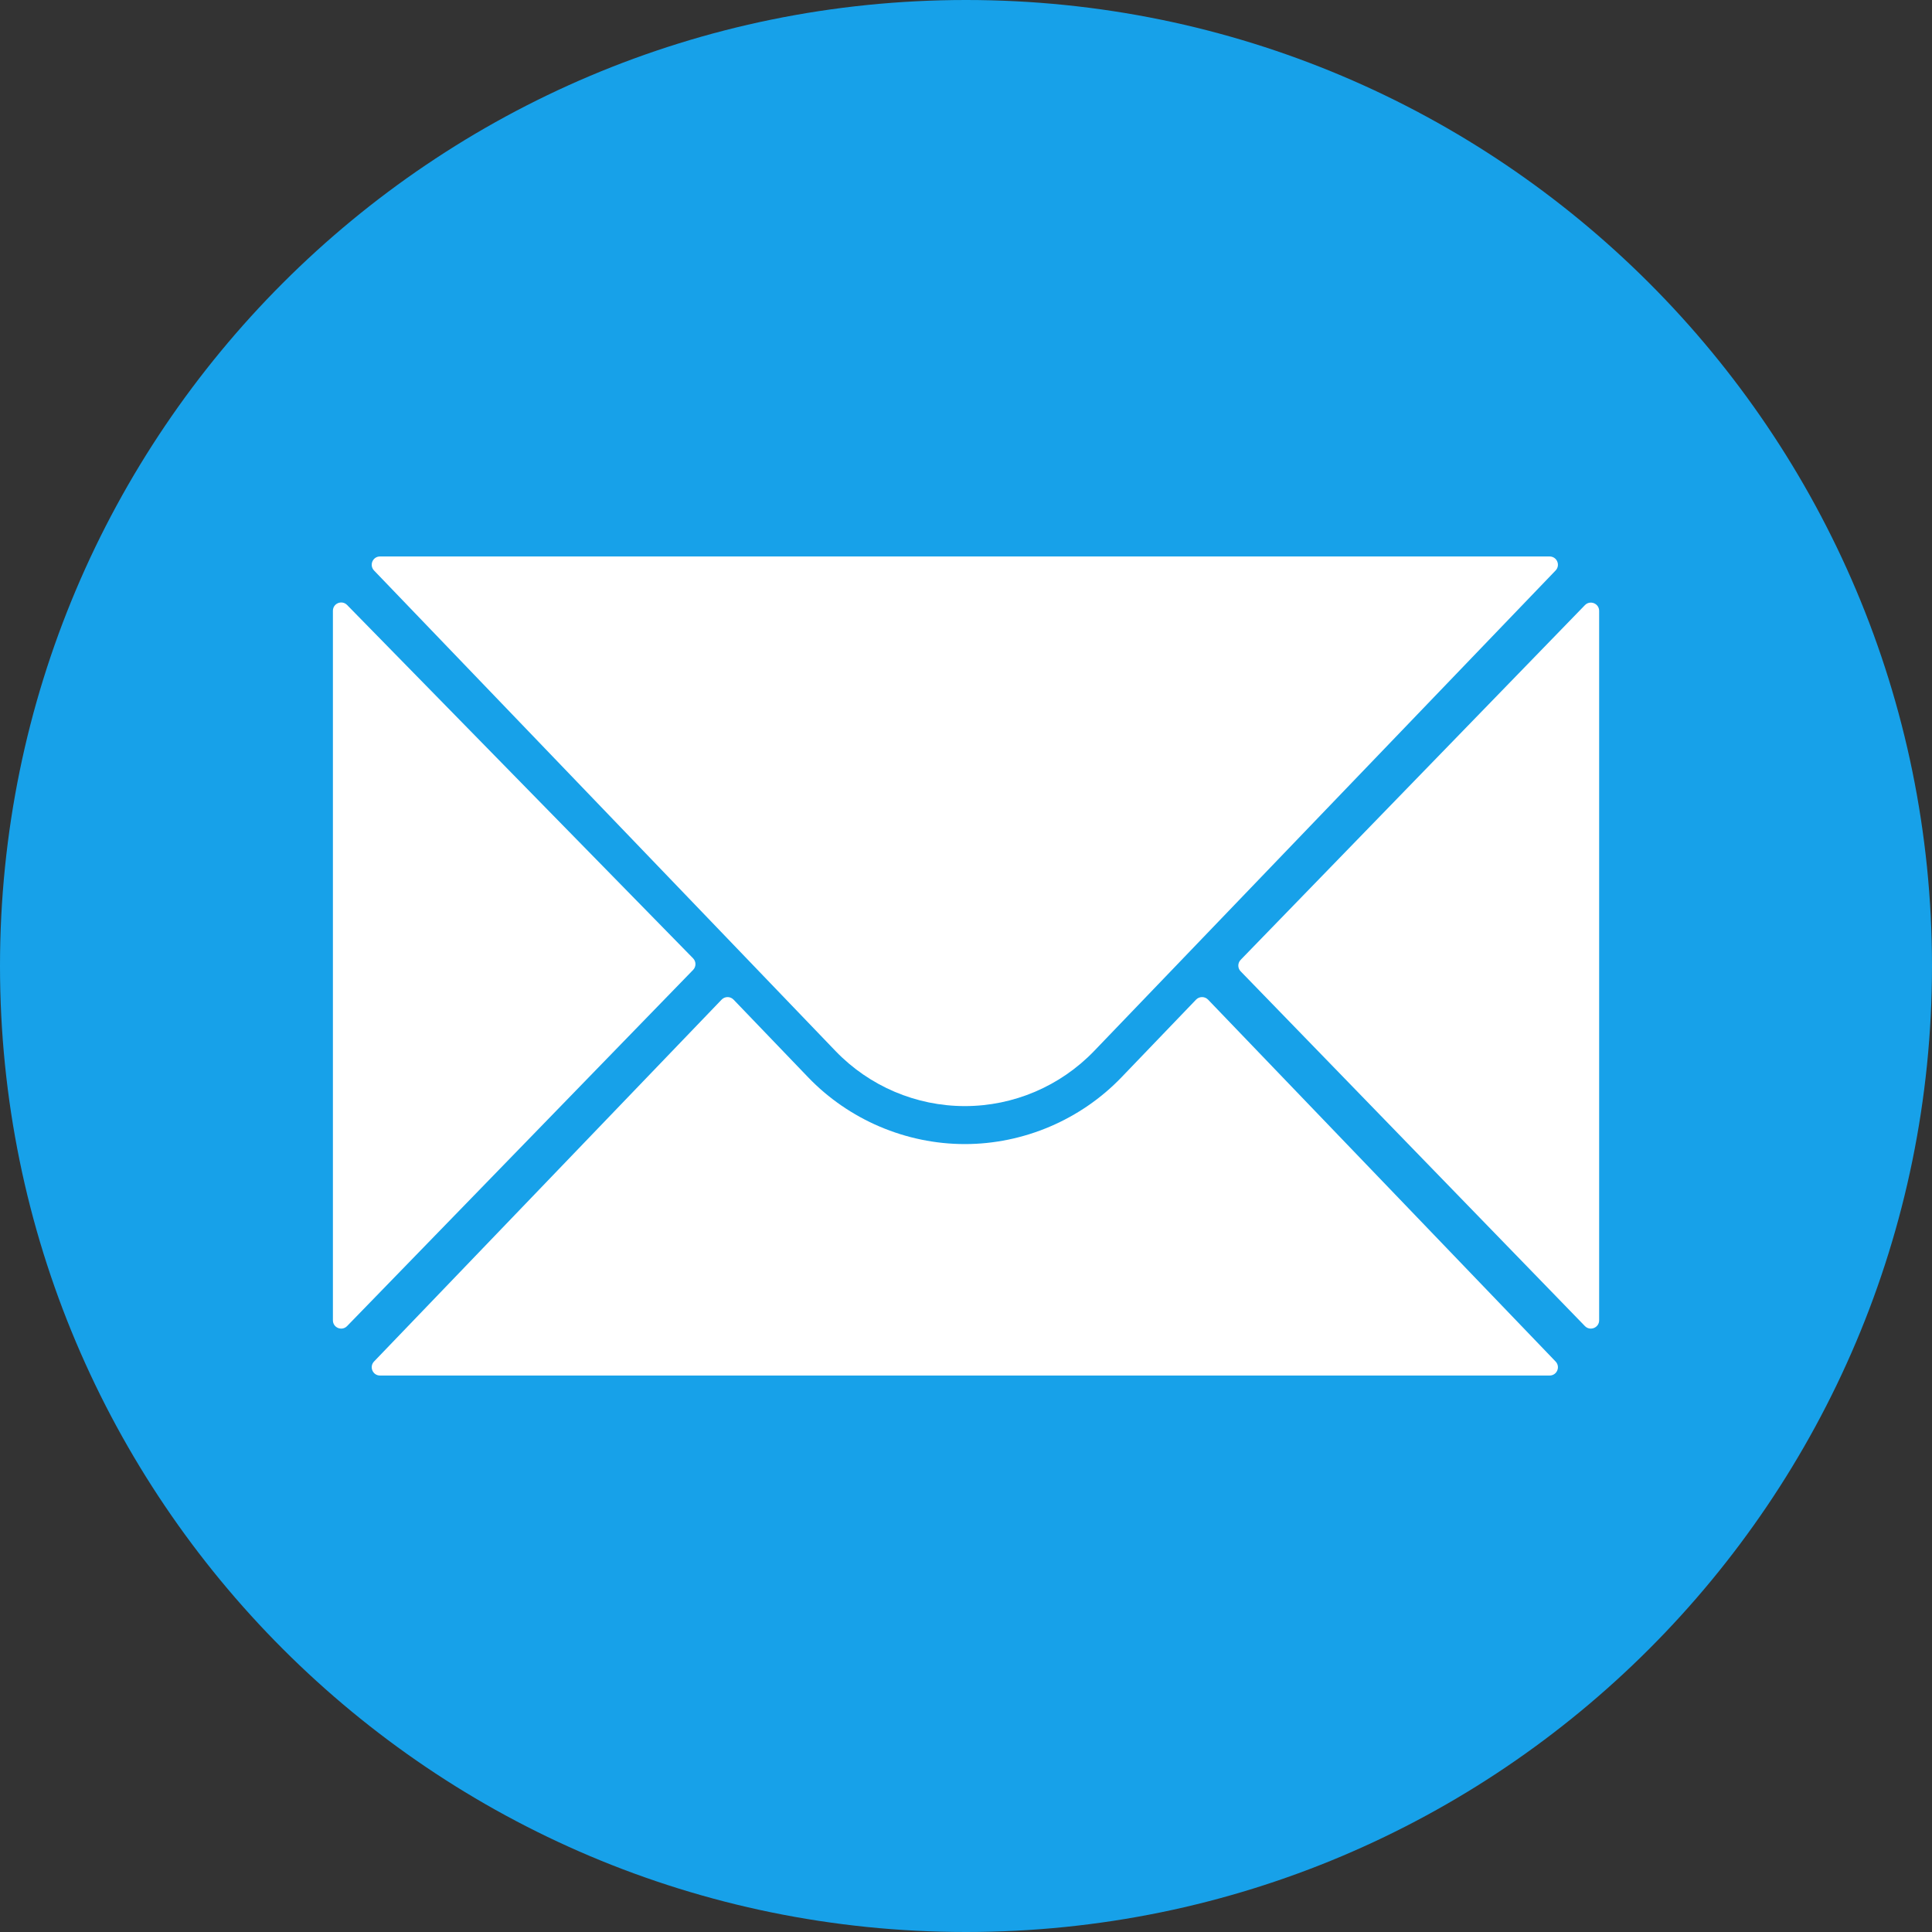 <svg width="35" height="35" viewBox="0 0 35 35" fill="none" xmlns="http://www.w3.org/2000/svg">
<rect x="0" y="0" width="35" height="35" fill="#333333" stroke="none"/>
<g clip-path="url(#clip0_237_17)">
<path d="M17.5 35C27.165 35 35 27.165 35 17.5C35 7.835 27.165 0 17.5 0C7.835 0 0 7.835 0 17.5C0 27.165 7.835 35 17.5 35Z" fill="#17A1E9"/>
<path d="M6.288 10.96C6.194 10.864 6.031 10.93 6.031 11.065V23.919C6.031 24.053 6.194 24.12 6.288 24.023L12.557 17.57C12.613 17.512 12.613 17.419 12.556 17.361L6.288 10.96Z" fill="white"/>
<path d="M28.712 10.963C28.806 10.866 28.97 10.932 28.97 11.067V23.919C28.97 24.053 28.806 24.12 28.712 24.023L22.476 17.597C22.419 17.539 22.419 17.447 22.476 17.388L28.712 10.963Z" fill="white"/>
<path d="M6.776 10.335C6.685 10.239 6.752 10.081 6.884 10.081H28.073C28.205 10.081 28.273 10.239 28.181 10.335L19.821 19.04C19.208 19.677 18.363 20.038 17.479 20.038C16.595 20.038 15.749 19.677 15.136 19.04L6.776 10.335Z" fill="white"/>
<path d="M20.317 19.516C19.579 20.285 18.544 20.726 17.479 20.726C16.413 20.726 15.378 20.285 14.64 19.516L13.289 18.109C13.23 18.048 13.132 18.048 13.073 18.109L6.776 24.665C6.685 24.761 6.752 24.919 6.884 24.919H28.073C28.205 24.919 28.273 24.761 28.181 24.665L21.885 18.109C21.826 18.048 21.727 18.048 21.668 18.109L20.317 19.516Z" fill="white"/>
</g>
<defs>
<clipPath id="clip0_237_17">
<rect width="35" height="35" fill="white"/>
</clipPath>
</defs>
</svg>
